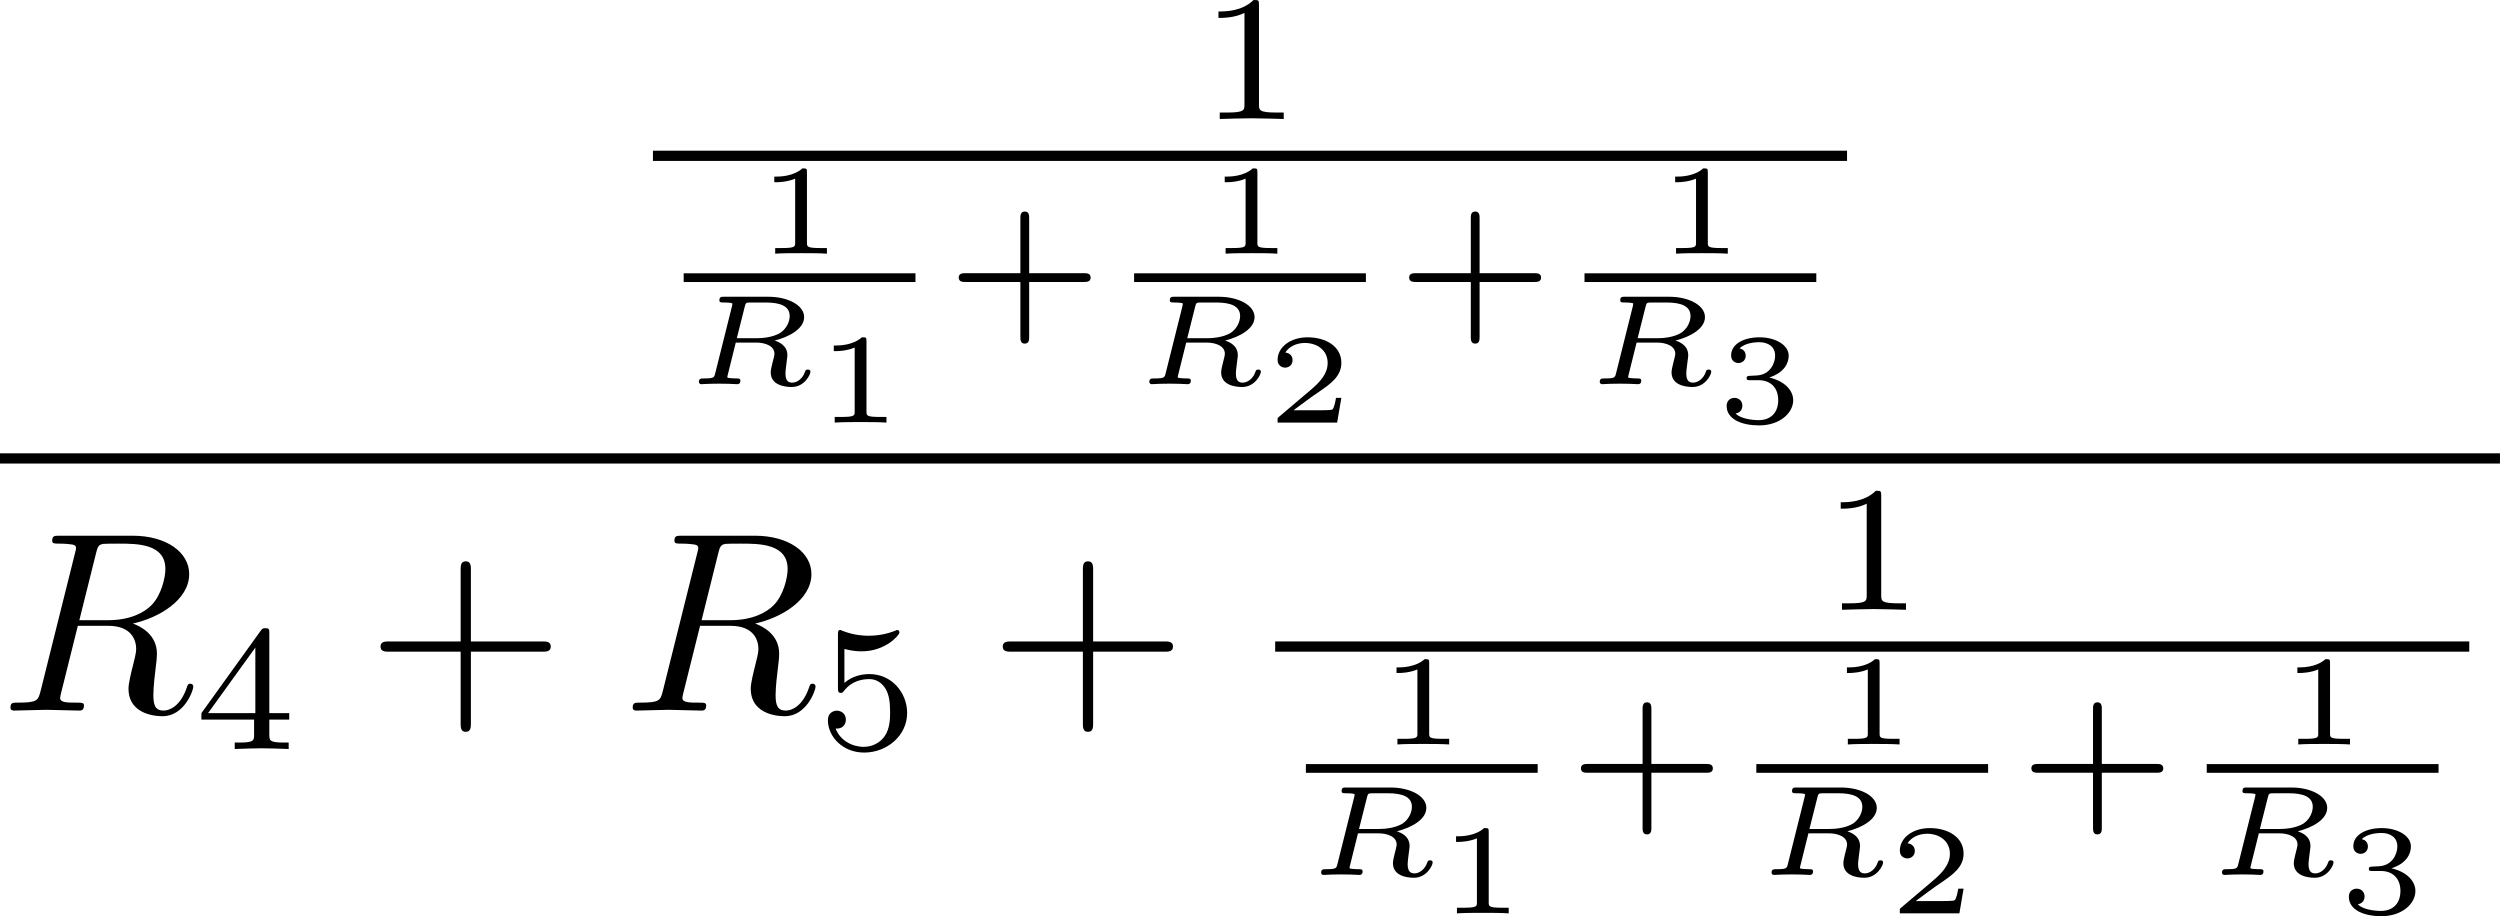 <?xml version='1.0' encoding='UTF-8'?>
<!-- This file was generated by dvisvgm 3.2.1 -->
<svg version='1.1' xmlns='http://www.w3.org/2000/svg' xmlns:xlink='http://www.w3.org/1999/xlink' width='136.183pt' height='49.907pt' viewBox='437.949 56.995 136.183 49.907'>
<defs>
<path id='g17-43' d='M4.075-2.291H6.854C6.994-2.291 7.183-2.291 7.183-2.491S6.994-2.69 6.854-2.69H4.075V-5.479C4.075-5.619 4.075-5.808 3.875-5.808S3.676-5.619 3.676-5.479V-2.69H.887C.747-2.69 .558-2.69 .558-2.491S.747-2.291 .887-2.291H3.676V.498C3.676 .638 3.676 .827 3.875 .827S4.075 .638 4.075 .498V-2.291Z'/>
<path id='g14-82' d='M3.736-6.117C3.796-6.356 3.826-6.456 4.015-6.486C4.105-6.496 4.423-6.496 4.623-6.496C5.33-6.496 6.436-6.496 6.436-5.509C6.436-5.171 6.276-4.483 5.888-4.095C5.629-3.836 5.101-3.517 4.204-3.517H3.088L3.736-6.117ZM5.171-3.387C6.177-3.606 7.362-4.304 7.362-5.31C7.362-6.167 6.466-6.804 5.161-6.804H2.321C2.122-6.804 2.032-6.804 2.032-6.605C2.032-6.496 2.122-6.496 2.311-6.496C2.331-6.496 2.521-6.496 2.69-6.476C2.869-6.456 2.959-6.446 2.959-6.316C2.959-6.276 2.949-6.247 2.919-6.127L1.584-.777C1.484-.389 1.465-.309 .677-.309C.498-.309 .408-.309 .408-.11C.408 0 .528 0 .548 0C.827 0 1.524-.03 1.803-.03S2.79 0 3.068 0C3.148 0 3.268 0 3.268-.199C3.268-.309 3.178-.309 2.989-.309C2.62-.309 2.341-.309 2.341-.488C2.341-.548 2.361-.598 2.371-.658L3.029-3.298H4.214C5.121-3.298 5.3-2.74 5.3-2.391C5.3-2.242 5.22-1.933 5.161-1.704C5.091-1.425 5.001-1.056 5.001-.857C5.001 .219 6.197 .219 6.326 .219C7.173 .219 7.522-.787 7.522-.927C7.522-1.046 7.412-1.046 7.402-1.046C7.313-1.046 7.293-.976 7.273-.907C7.024-.169 6.595 0 6.366 0C6.037 0 5.968-.219 5.968-.608C5.968-.917 6.027-1.425 6.067-1.743C6.087-1.883 6.107-2.072 6.107-2.212C6.107-2.979 5.44-3.288 5.171-3.387Z'/>
<path id='g16-82' d='M2.376-3.014C2.416-3.168 2.416-3.178 2.625-3.178H3.193C3.751-3.178 4.125-3.044 4.125-2.65C4.125-2.436 4.005-2.162 3.761-1.998C3.716-1.973 3.432-1.788 2.834-1.788H2.067L2.376-3.014ZM3.542-1.699C4.105-1.838 4.687-2.157 4.687-2.61S4.075-3.402 3.288-3.402H1.564C1.465-3.402 1.39-3.402 1.39-3.263C1.39-3.178 1.45-3.178 1.574-3.178C1.624-3.178 1.788-3.178 1.893-3.148C1.893-3.088 1.893-3.078 1.878-3.024L1.225-.413C1.186-.264 1.181-.224 .797-.224C.672-.224 .593-.224 .593-.085C.593-.045 .628 0 .682 0C.787 0 .907-.015 1.016-.015C1.136-.015 1.255-.02 1.375-.02C1.499-.02 1.619-.015 1.743-.015C1.853-.015 1.978 0 2.082 0C2.112 0 2.207 0 2.207-.139C2.207-.224 2.137-.224 2.042-.224C2.032-.224 1.913-.224 1.828-.234C1.704-.244 1.699-.249 1.699-.289C1.699-.299 1.699-.309 1.714-.359L2.027-1.619H2.814C3.178-1.619 3.532-1.489 3.532-1.181C3.532-1.121 3.487-.951 3.457-.837C3.427-.712 3.387-.553 3.387-.458C3.387 .02 3.895 .11 4.204 .11C4.697 .11 4.932-.369 4.932-.483C4.932-.568 4.857-.568 4.827-.568C4.752-.568 4.742-.538 4.717-.473C4.633-.219 4.413-.06 4.229-.06C4.1-.06 3.96-.1 3.96-.418C3.96-.528 4-.807 4.015-.932C4.035-1.076 4.035-1.096 4.035-1.126C4.035-1.514 3.696-1.644 3.542-1.699Z'/>
<path id='g19-49' d='M1.983-3.168C1.983-3.318 1.968-3.318 1.803-3.318C1.45-2.999 .897-2.999 .797-2.999H.712V-2.78H.797C.912-2.78 1.235-2.795 1.524-2.919V-.428C1.524-.274 1.524-.219 .996-.219H.747V0C1.021-.02 1.465-.02 1.753-.02S2.486-.02 2.76 0V-.219H2.511C1.983-.219 1.983-.274 1.983-.428V-3.168Z'/>
<path id='g19-50' d='M2.934-.961H2.725C2.71-.867 2.66-.558 2.58-.508C2.54-.478 2.122-.478 2.047-.478H1.071C1.4-.722 1.768-1.001 2.067-1.2C2.516-1.509 2.934-1.798 2.934-2.326C2.934-2.964 2.331-3.318 1.619-3.318C.946-3.318 .453-2.929 .453-2.441C.453-2.182 .672-2.137 .742-2.137C.877-2.137 1.036-2.227 1.036-2.431C1.036-2.61 .907-2.71 .752-2.725C.892-2.949 1.181-3.098 1.514-3.098C1.998-3.098 2.401-2.809 2.401-2.321C2.401-1.903 2.112-1.584 1.729-1.26L.513-.229C.463-.184 .458-.184 .453-.149V0H2.77L2.934-.961Z'/>
<path id='g19-51' d='M1.644-1.649C2.102-1.649 2.406-1.365 2.406-.872C2.406-.364 2.092-.095 1.649-.095C1.594-.095 1.001-.095 .747-.354C.951-.384 1.011-.538 1.011-.658C1.011-.842 .872-.961 .707-.961C.548-.961 .399-.857 .399-.648C.399-.13 .986 .11 1.664 .11C2.481 .11 2.989-.384 2.989-.867C2.989-1.275 2.625-1.624 2.057-1.753C2.655-1.948 2.814-2.326 2.814-2.605C2.814-3.014 2.306-3.318 1.679-3.318C1.066-3.318 .573-3.059 .573-2.61C.573-2.376 .762-2.316 .857-2.316C1.001-2.316 1.141-2.421 1.141-2.6C1.141-2.715 1.081-2.854 .902-2.884C1.116-3.113 1.559-3.128 1.664-3.128C2.027-3.128 2.286-2.944 2.286-2.605C2.286-2.316 2.097-1.863 1.574-1.833C1.435-1.828 1.415-1.823 1.285-1.818C1.23-1.813 1.176-1.808 1.176-1.733C1.176-1.649 1.225-1.649 1.315-1.649H1.644Z'/>
<path id='g18-43' d='M3.229-1.576H5.363C5.454-1.576 5.621-1.576 5.621-1.743C5.621-1.918 5.461-1.918 5.363-1.918H3.229V-4.059C3.229-4.149 3.229-4.317 3.062-4.317C2.887-4.317 2.887-4.156 2.887-4.059V-1.918H.746C.656-1.918 .488-1.918 .488-1.75C.488-1.576 .649-1.576 .746-1.576H2.887V.565C2.887 .656 2.887 .823 3.055 .823C3.229 .823 3.229 .663 3.229 .565V-1.576Z'/>
<path id='g18-49' d='M2.336-4.435C2.336-4.624 2.322-4.631 2.127-4.631C1.681-4.191 1.046-4.184 .76-4.184V-3.933C.928-3.933 1.388-3.933 1.771-4.129V-.572C1.771-.342 1.771-.251 1.074-.251H.809V0C.934-.007 1.792-.028 2.05-.028C2.267-.028 3.145-.007 3.299 0V-.251H3.034C2.336-.251 2.336-.342 2.336-.572V-4.435Z'/>
<path id='g18-52' d='M3.689-1.144V-1.395H2.915V-4.505C2.915-4.652 2.915-4.7 2.762-4.7C2.678-4.7 2.65-4.7 2.58-4.603L.272-1.395V-1.144H2.322V-.572C2.322-.335 2.322-.251 1.757-.251H1.569V0C1.918-.014 2.364-.028 2.615-.028C2.873-.028 3.32-.014 3.668 0V-.251H3.48C2.915-.251 2.915-.335 2.915-.572V-1.144H3.689ZM2.371-3.947V-1.395H.53L2.371-3.947Z'/>
<path id='g18-53' d='M1.081-3.891C1.437-3.801 1.646-3.801 1.757-3.801C2.678-3.801 3.222-4.428 3.222-4.533C3.222-4.61 3.173-4.631 3.138-4.631C3.124-4.631 3.11-4.631 3.082-4.61C2.915-4.547 2.545-4.407 2.029-4.407C1.834-4.407 1.465-4.421 1.011-4.596C.941-4.631 .928-4.631 .921-4.631C.83-4.631 .83-4.554 .83-4.442V-2.385C.83-2.267 .83-2.183 .941-2.183C1.004-2.183 1.011-2.197 1.081-2.28C1.381-2.664 1.806-2.72 2.05-2.72C2.469-2.72 2.657-2.385 2.692-2.329C2.817-2.099 2.859-1.834 2.859-1.43C2.859-1.22 2.859-.809 2.65-.502C2.476-.251 2.176-.084 1.834-.084C1.381-.084 .914-.335 .739-.795C1.004-.774 1.137-.948 1.137-1.137C1.137-1.437 .879-1.492 .788-1.492C.774-1.492 .439-1.492 .439-1.116C.439-.488 1.011 .139 1.848 .139C2.741 .139 3.522-.523 3.522-1.402C3.522-2.19 2.922-2.915 2.057-2.915C1.75-2.915 1.388-2.838 1.081-2.573V-3.891Z'/>
</defs>
<g id='page1' transform='matrix(1.4 0 0 1.4 0 0)'>
<use x='359.471' y='45.341' xlink:href='#g18-49'/>
<rect x='338.226' y='46.574' height='.398' width='46.462'/>
<use x='342.236' y='50.581' xlink:href='#g19-49'/>
<rect x='339.422' y='51.345' height='.339' width='9.019'/>
<use x='339.422' y='55.659' xlink:href='#g16-82'/>
<use x='344.552' y='57.153' xlink:href='#g19-49'/>
<use x='349.636' y='53.258' xlink:href='#g18-43'/>
<use x='359.762' y='50.581' xlink:href='#g19-49'/>
<rect x='356.948' y='51.345' height='.339' width='9.019'/>
<use x='356.948' y='55.659' xlink:href='#g16-82'/>
<use x='362.078' y='57.153' xlink:href='#g19-50'/>
<use x='367.162' y='53.258' xlink:href='#g18-43'/>
<use x='377.288' y='50.581' xlink:href='#g19-49'/>
<rect x='374.473' y='51.345' height='.339' width='9.019'/>
<use x='374.473' y='55.659' xlink:href='#g16-82'/>
<use x='379.604' y='57.153' xlink:href='#g19-51'/>
<rect x='312.82' y='58.349' height='.398' width='97.273'/>
<use x='312.82' y='68.359' xlink:href='#g14-82'/>
<use x='320.385' y='69.854' xlink:href='#g18-52'/>
<use x='327.068' y='68.359' xlink:href='#g17-43'/>
<use x='337.031' y='68.359' xlink:href='#g14-82'/>
<use x='344.595' y='69.854' xlink:href='#g18-53'/>
<use x='351.279' y='68.359' xlink:href='#g17-43'/>
<use x='383.682' y='64.437' xlink:href='#g18-49'/>
<rect x='362.437' y='65.669' height='.398' width='46.462'/>
<use x='366.447' y='69.677' xlink:href='#g19-49'/>
<rect x='363.632' y='70.441' height='.339' width='9.019'/>
<use x='363.632' y='74.754' xlink:href='#g16-82'/>
<use x='368.763' y='76.249' xlink:href='#g19-49'/>
<use x='373.846' y='72.354' xlink:href='#g18-43'/>
<use x='383.972' y='69.677' xlink:href='#g19-49'/>
<rect x='381.158' y='70.441' height='.339' width='9.019'/>
<use x='381.158' y='74.754' xlink:href='#g16-82'/>
<use x='386.289' y='76.249' xlink:href='#g19-50'/>
<use x='391.372' y='72.354' xlink:href='#g18-43'/>
<use x='401.498' y='69.677' xlink:href='#g19-49'/>
<rect x='398.684' y='70.441' height='.339' width='9.019'/>
<use x='398.684' y='74.754' xlink:href='#g16-82'/>
<use x='403.814' y='76.249' xlink:href='#g19-51'/>
</g>
</svg>